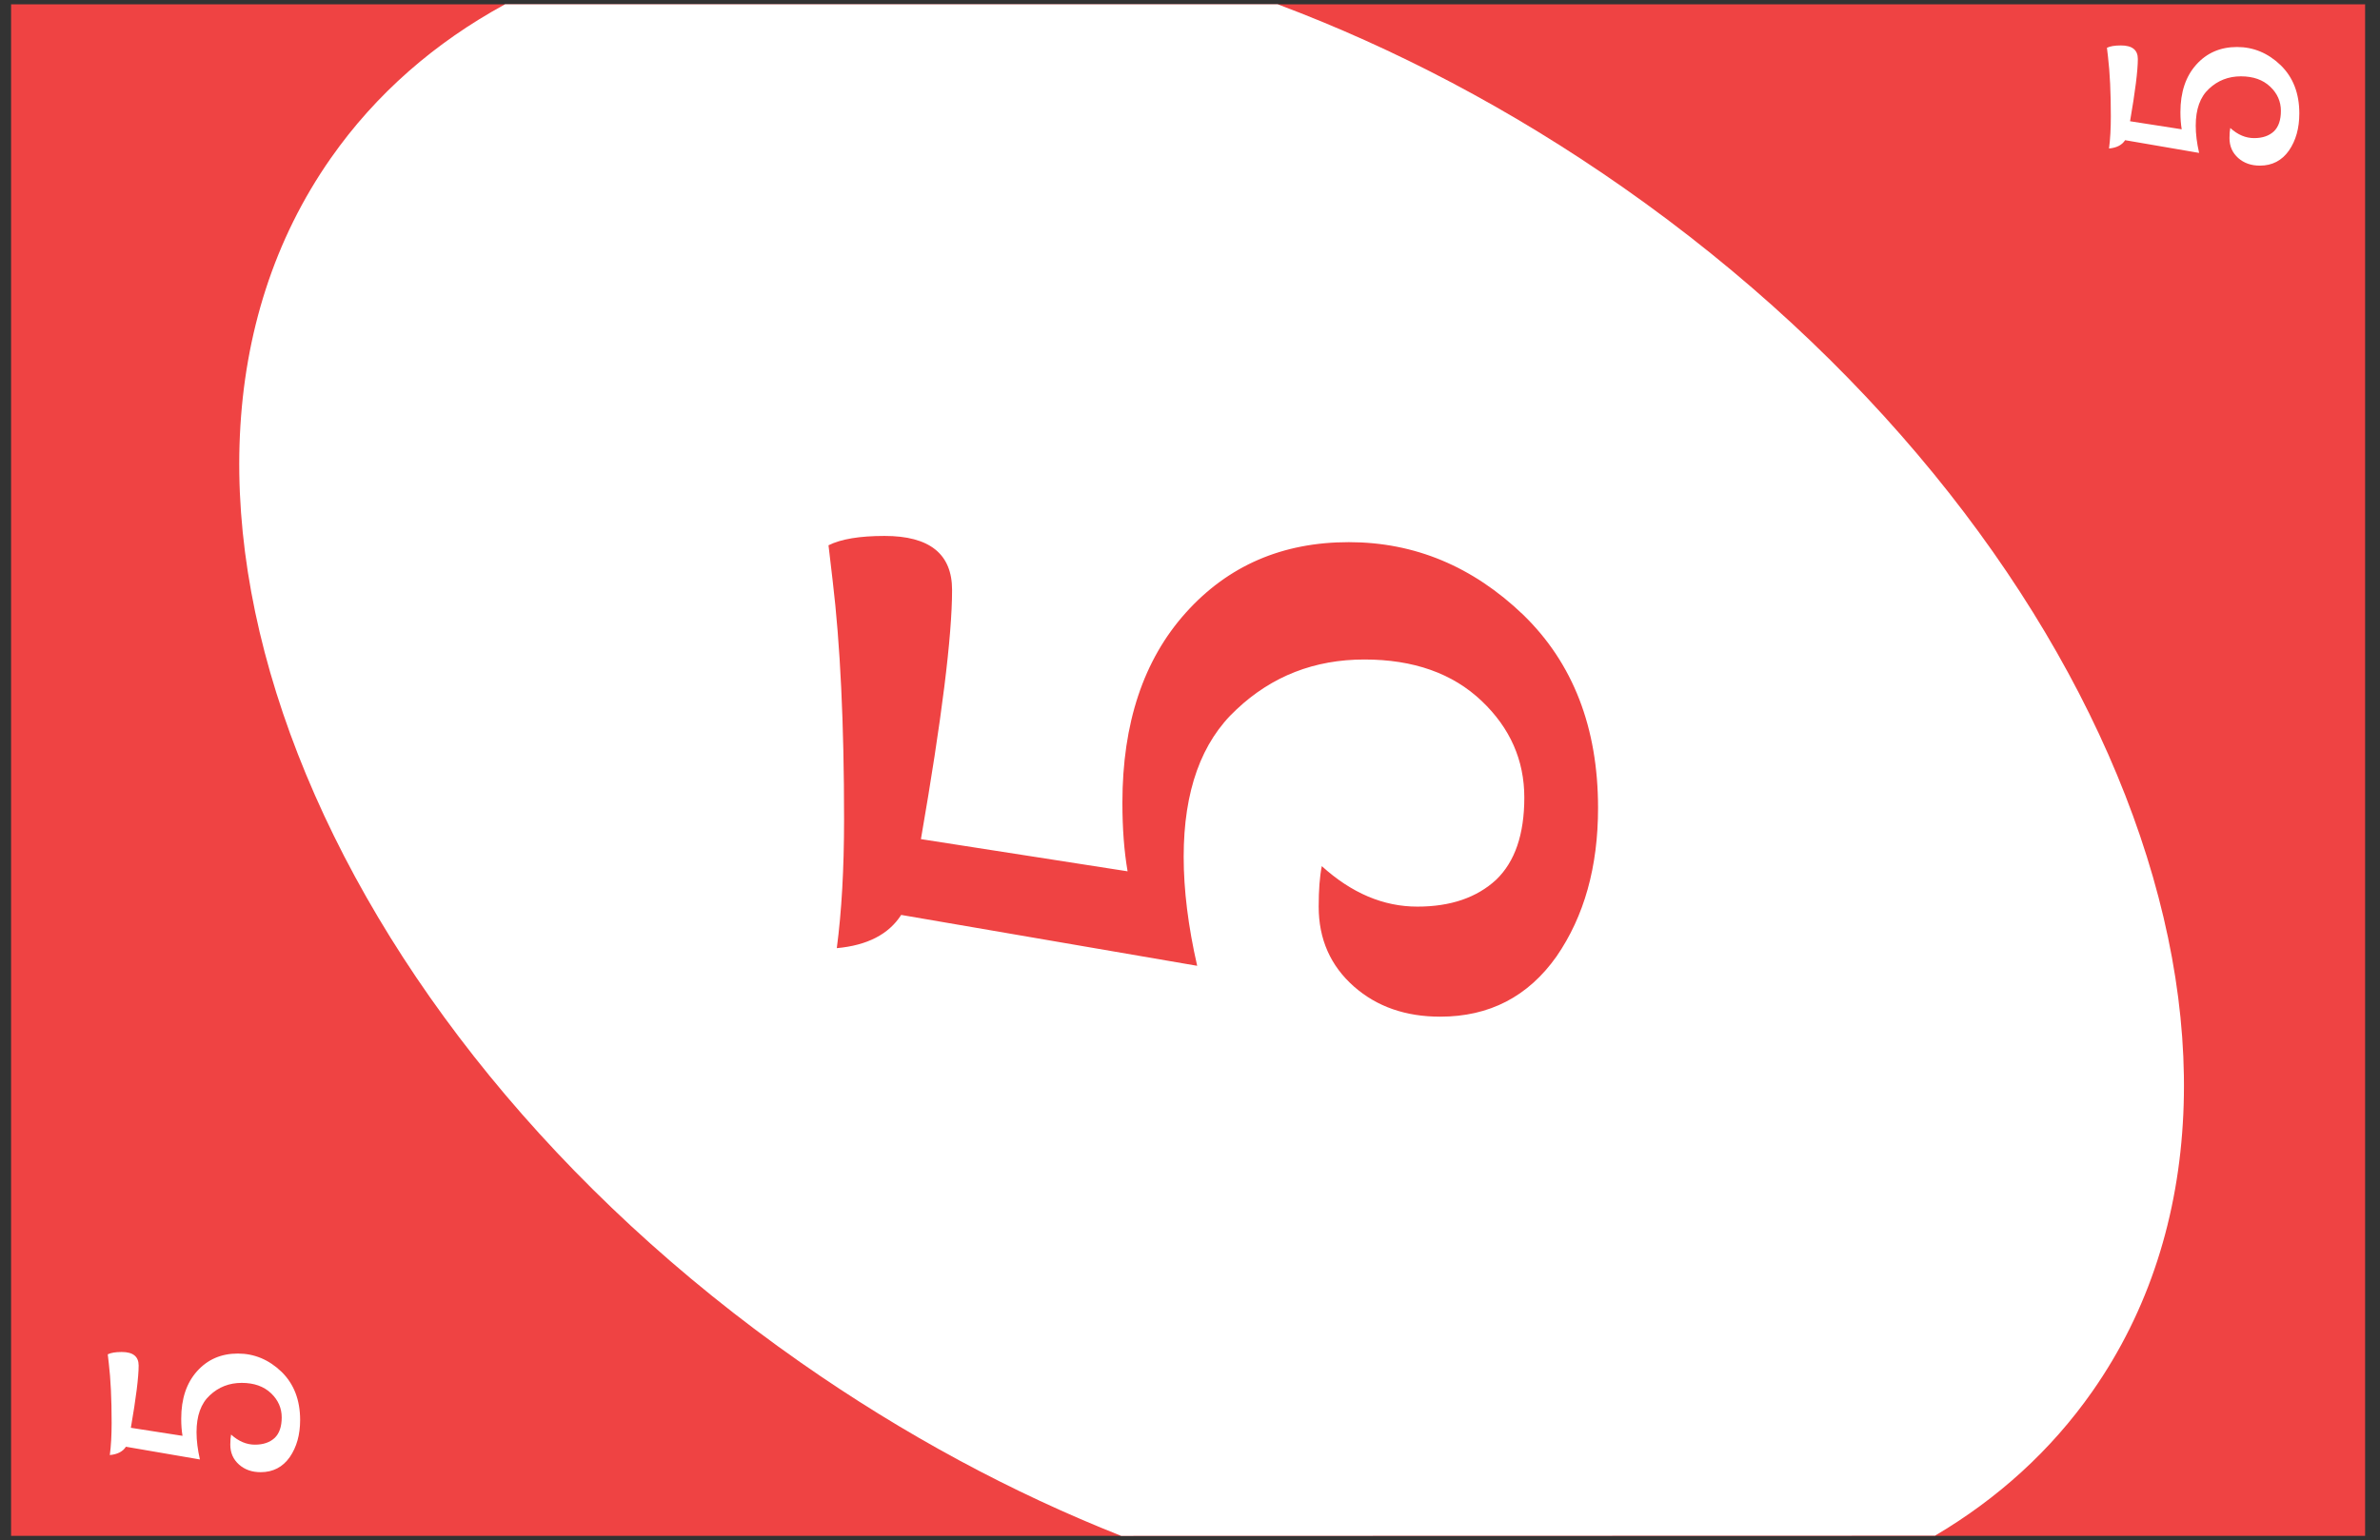 <svg width="275" height="178" viewBox="0 0 275 178" fill="none" xmlns="http://www.w3.org/2000/svg">
<rect x="0" y="0" width="275" height="178" fill="#333333" stroke="none"/>
<rect x="1.28" y="177.5" width="177" height="272" transform="rotate(-90 1.28 177.5)" fill="#EF4343"/>
<path d="M38.224 18.28C43.457 10.807 50.301 4.884 58.352 0.501H147.641C161.085 5.536 174.59 12.592 187.532 21.653C243.739 61.01 268.021 123.309 241.768 160.802C236.964 167.664 230.8 173.219 223.59 177.475L129.544 177.5C117.031 172.554 104.501 165.86 92.461 157.429C36.254 118.072 11.971 55.773 38.224 18.28Z" fill="white"/>
<path d="M14.069 156.252C15.37 156.252 16.02 156.772 16.02 157.812C16.02 159.152 15.72 161.552 15.12 165.012L21.09 165.942C20.989 165.362 20.939 164.702 20.939 163.962C20.939 161.662 21.549 159.832 22.77 158.472C23.989 157.112 25.559 156.432 27.48 156.432C29.38 156.432 31.059 157.132 32.52 158.532C33.959 159.932 34.679 161.792 34.679 164.112C34.679 165.812 34.279 167.242 33.48 168.402C32.66 169.562 31.54 170.142 30.119 170.142C29.119 170.142 28.29 169.852 27.63 169.272C26.95 168.672 26.61 167.902 26.61 166.962C26.61 166.482 26.64 166.092 26.7 165.792C27.559 166.572 28.48 166.962 29.459 166.962C30.419 166.962 31.18 166.702 31.739 166.182C32.279 165.662 32.55 164.872 32.55 163.812C32.55 162.732 32.139 161.802 31.32 161.022C30.48 160.222 29.349 159.822 27.93 159.822C26.489 159.822 25.259 160.302 24.239 161.262C23.22 162.202 22.709 163.622 22.709 165.522C22.709 166.482 22.84 167.532 23.099 168.672L14.55 167.202C14.19 167.762 13.569 168.082 12.69 168.162C12.829 167.102 12.899 165.862 12.899 164.442C12.899 161.682 12.79 159.382 12.569 157.542L12.45 156.522C12.809 156.342 13.35 156.252 14.069 156.252Z" fill="white"/>
<path d="M245.069 5.252C246.369 5.252 247.019 5.772 247.019 6.812C247.019 8.152 246.719 10.552 246.119 14.012L252.089 14.942C251.989 14.362 251.939 13.702 251.939 12.962C251.939 10.662 252.549 8.832 253.769 7.472C254.989 6.112 256.559 5.432 258.479 5.432C260.379 5.432 262.059 6.132 263.519 7.532C264.959 8.932 265.679 10.792 265.679 13.112C265.679 14.812 265.279 16.242 264.479 17.402C263.659 18.562 262.539 19.142 261.119 19.142C260.119 19.142 259.289 18.852 258.629 18.272C257.949 17.672 257.609 16.902 257.609 15.962C257.609 15.482 257.639 15.092 257.699 14.792C258.559 15.572 259.479 15.962 260.459 15.962C261.419 15.962 262.179 15.702 262.739 15.182C263.279 14.662 263.549 13.872 263.549 12.812C263.549 11.732 263.139 10.802 262.319 10.022C261.479 9.222 260.349 8.822 258.929 8.822C257.489 8.822 256.259 9.302 255.239 10.262C254.219 11.202 253.709 12.622 253.709 14.522C253.709 15.482 253.839 16.532 254.099 17.672L245.549 16.202C245.189 16.762 244.569 17.082 243.689 17.162C243.829 16.102 243.899 14.862 243.899 13.442C243.899 10.682 243.789 8.382 243.569 6.542L243.449 5.522C243.809 5.342 244.349 5.252 245.069 5.252Z" fill="white"/>
<path d="M102.209 61.938C107.409 61.938 110.009 64.019 110.009 68.178C110.009 73.538 108.809 83.138 106.409 96.978L130.289 100.699C129.889 98.379 129.689 95.739 129.689 92.778C129.689 83.579 132.129 76.258 137.009 70.819C141.889 65.379 148.169 62.658 155.849 62.658C163.449 62.658 170.169 65.459 176.009 71.058C181.769 76.659 184.649 84.099 184.649 93.379C184.649 100.179 183.049 105.899 179.849 110.539C176.569 115.179 172.089 117.499 166.409 117.499C162.409 117.499 159.089 116.339 156.449 114.019C153.729 111.619 152.369 108.539 152.369 104.779C152.369 102.859 152.489 101.299 152.729 100.099C156.169 103.219 159.849 104.779 163.769 104.779C167.609 104.779 170.649 103.739 172.889 101.659C175.049 99.579 176.129 96.418 176.129 92.178C176.129 87.859 174.489 84.138 171.209 81.019C167.849 77.819 163.329 76.219 157.649 76.219C151.889 76.219 146.969 78.138 142.889 81.978C138.809 85.739 136.769 91.418 136.769 99.019C136.769 102.859 137.289 107.059 138.329 111.619L104.129 105.739C102.689 107.979 100.209 109.259 96.689 109.579C97.249 105.339 97.529 100.379 97.529 94.698C97.529 83.659 97.089 74.459 96.209 67.099L95.73 63.019C97.169 62.298 99.329 61.938 102.209 61.938Z" fill="#EF4343"/>
</svg>
